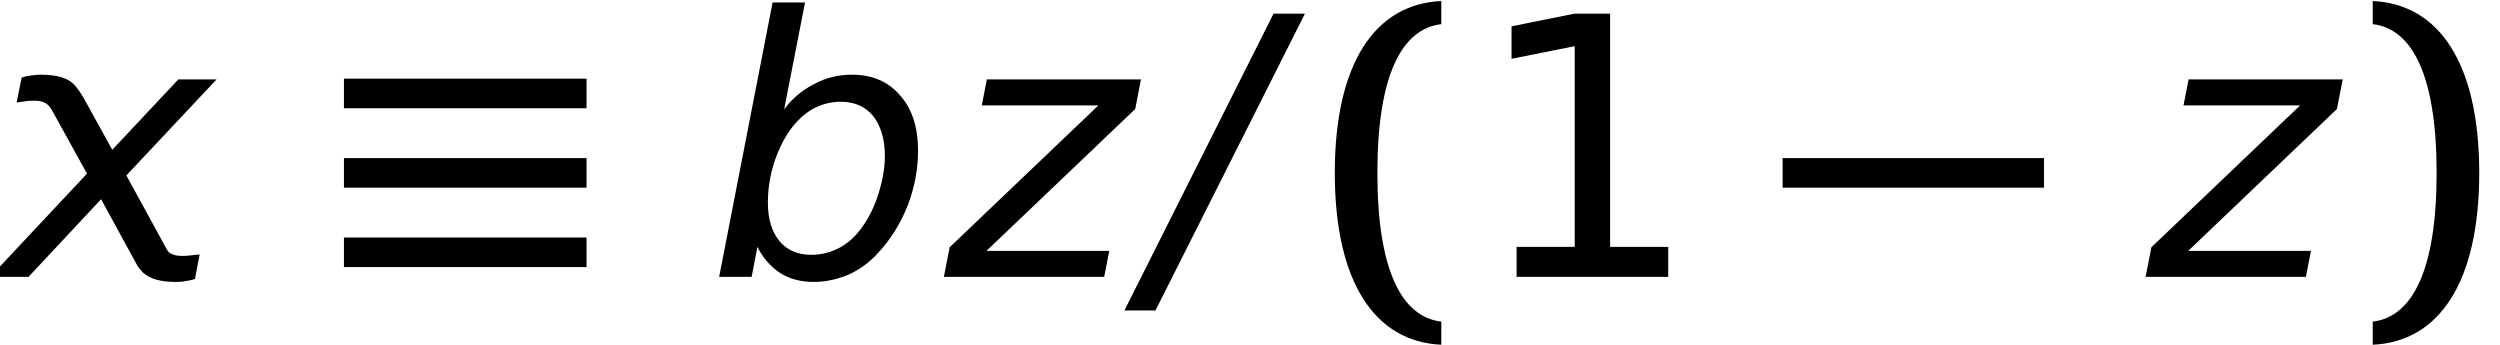 <?xml version='1.0' encoding='UTF-8'?>
<!-- This file was generated by dvisvgm 2.9.1 -->
<svg version='1.1' xmlns='http://www.w3.org/2000/svg' xmlns:xlink='http://www.w3.org/1999/xlink' width='82.479pt' height='11.381pt' viewBox='.149 -9.134 82.479 11.381'>
<defs>
<path id='g9-40' d='M2.072-3.43C2.072-6.634 2.87-8.183 4.181-8.337V-9.1C2.001-9.004 .667-7.051 .667-3.43S2.001 2.144 4.181 2.239V1.477C2.87 1.322 2.072-.226 2.072-3.43Z'/>
<path id='g9-41' d='M2.775-3.43C2.775-.226 1.977 1.322 .667 1.477V2.239C2.847 2.144 4.181 .191 4.181-3.43S2.847-9.004 .667-9.1V-8.337C1.977-8.183 2.775-6.634 2.775-3.43Z'/>
<path id='g1-0' d='M.024-2.942H8.647V-3.919H.024V-2.942Z'/>
<path id='g1-17' d='M.667-5.562H8.671V-6.539H.667V-5.562ZM.667-2.942H8.671V-3.919H.667V-2.942ZM.667-.322H8.671V-1.298H.667V-.322Z'/>
<path id='g8-15' d='M1.477-.989V0H6.479V-.989H4.562V-8.683H3.383L1.31-8.266V-7.194L3.394-7.611V-.989H1.477Z'/>
<path id='g4-6' d='M4.05-8.683L-.869 1.108H.155L5.086-8.683H4.05Z'/>
<path id='g4-51' d='M5.896-3.978C5.896-3.597 5.824-3.192 5.693-2.763C5.562-2.346 5.384-1.977 5.157-1.656C4.943-1.346 4.693-1.12 4.407-.965S3.799-.727 3.466-.727C3.025-.727 2.668-.881 2.418-1.179C2.168-1.489 2.037-1.906 2.037-2.442C2.037-2.87 2.096-3.287 2.227-3.716C2.358-4.133 2.537-4.514 2.763-4.836C2.978-5.133 3.228-5.372 3.514-5.538C3.799-5.693 4.109-5.777 4.443-5.777C4.895-5.777 5.253-5.622 5.515-5.3C5.765-4.979 5.896-4.538 5.896-3.978ZM2.573-5.526L3.263-9.052H2.192L.429 0H1.501L1.691-.989C1.882-.607 2.144-.322 2.454-.119C2.763 .071 3.121 .167 3.549 .167C3.942 .167 4.324 .083 4.693-.071C5.062-.238 5.384-.476 5.657-.774C6.086-1.227 6.408-1.751 6.646-2.346C6.872-2.93 6.991-3.537 6.991-4.169C6.991-4.943 6.789-5.55 6.396-5.991C6.003-6.444 5.479-6.67 4.812-6.67C4.371-6.67 3.954-6.575 3.561-6.36C3.168-6.158 2.835-5.884 2.573-5.526Z'/>
<path id='g4-75' d='M1.382-6.515L1.215-5.657H5.062L.155-.977L-.036 0H5.253L5.419-.858H1.37L6.277-5.538L6.467-6.515H1.382Z'/>
<path id='g4-145' d='M2.763-5.896C2.644-6.098 2.525-6.265 2.418-6.372C2.203-6.575 1.846-6.67 1.334-6.67C1.239-6.67 1.143-6.658 1.036-6.646S.822-6.61 .715-6.575L.548-5.753L.893-5.8C.965-5.812 1.048-5.812 1.131-5.812C1.334-5.812 1.489-5.765 1.584-5.669C1.644-5.61 1.703-5.526 1.751-5.431L2.87-3.406L-.322 0H.941L3.335-2.561L4.526-.381C4.574-.298 4.645-.214 4.728-.131C4.955 .071 5.312 .167 5.789 .167C5.884 .167 5.991 .167 6.098 .143C6.205 .131 6.313 .107 6.432 .071L6.587-.738C6.444-.727 6.336-.715 6.241-.703C6.158-.691 6.074-.691 6.003-.691C5.8-.691 5.646-.738 5.55-.834C5.538-.846 5.526-.881 5.503-.905L4.169-3.347L7.146-6.515H5.884L3.704-4.192L2.763-5.896Z'/>
</defs>
<g id='page1'>
<use x='.149' y='0' xlink:href='#g4-145'/>
<use x='10.829' y='0' xlink:href='#g1-17'/>
<use x='23.446' y='0' xlink:href='#g4-51'/>
<use x='31.325' y='0' xlink:href='#g4-75'/>
<use x='38.115' y='0' xlink:href='#g4-6'/>
<use x='43.519' y='0' xlink:href='#g9-40'/>
<use x='48.707' y='0' xlink:href='#g8-15'/>
<use x='58.937' y='0' xlink:href='#g1-0'/>
<use x='70.972' y='0' xlink:href='#g4-75'/>
<use x='77.762' y='0' xlink:href='#g9-41'/>
</g>
</svg>